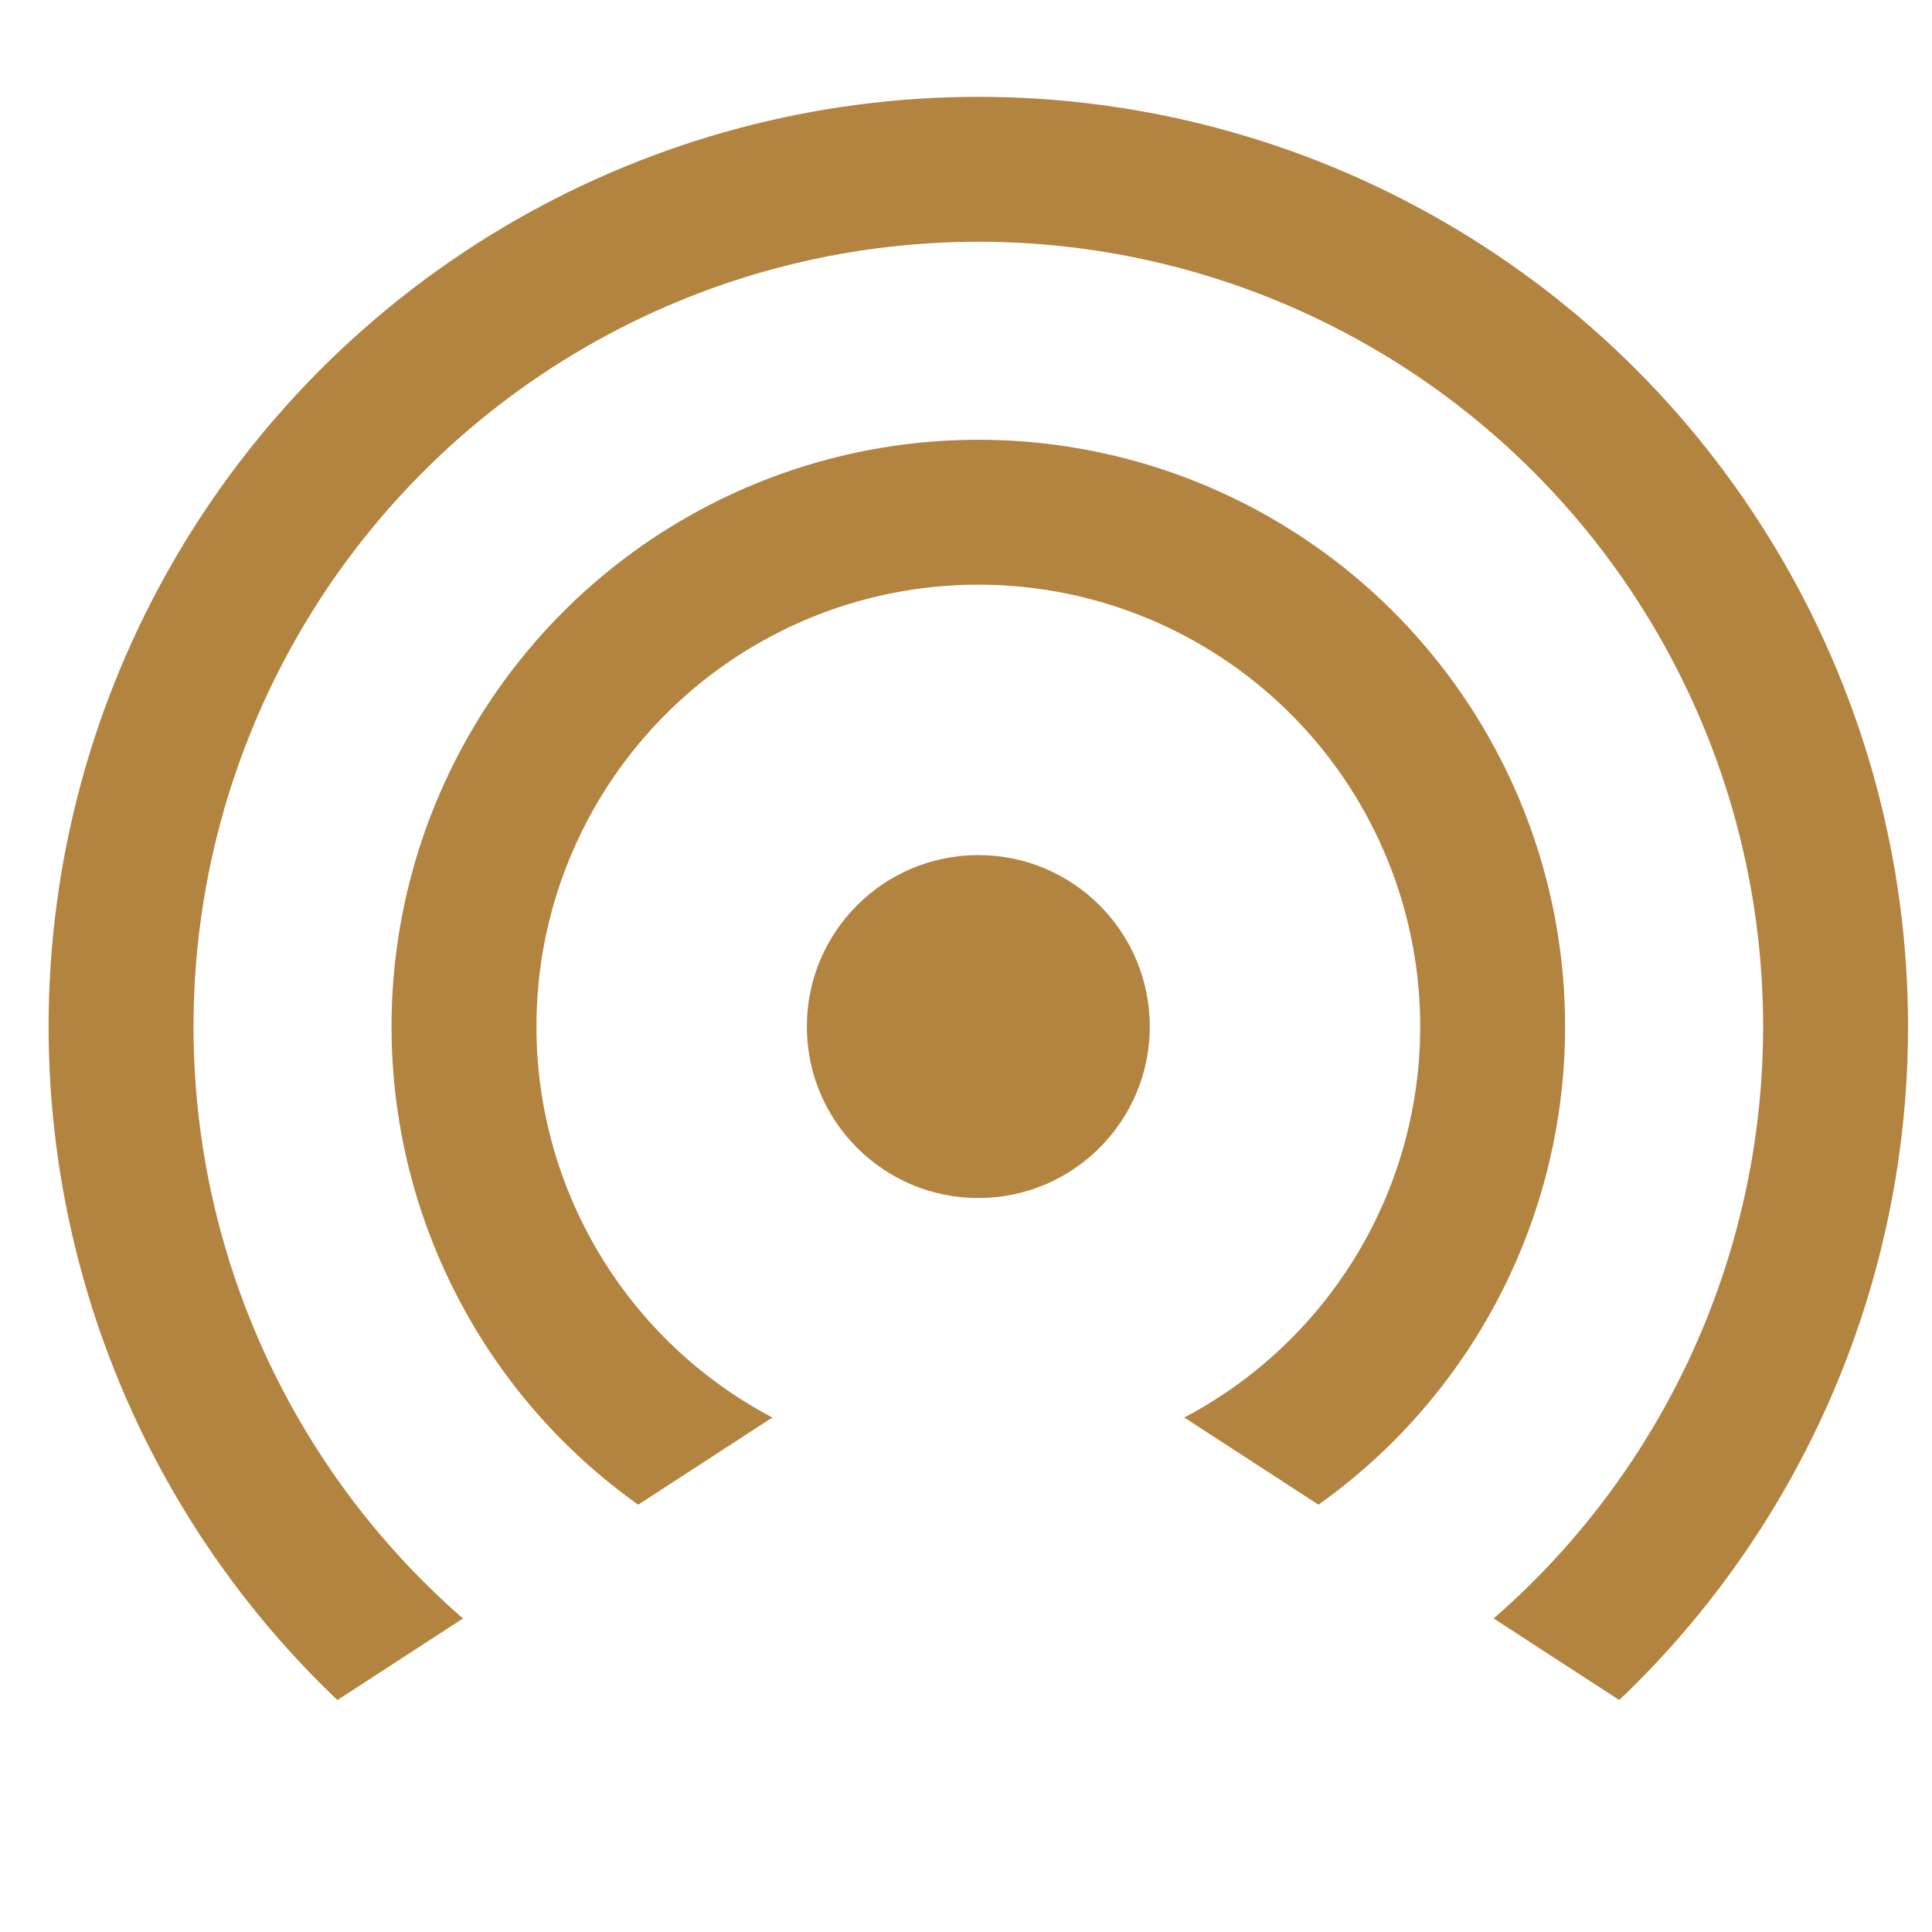 <svg xmlns="http://www.w3.org/2000/svg" xmlns:xlink="http://www.w3.org/1999/xlink" width="32" height="32" viewBox="0 0 32 32">
    <rect x="0" y="0" width="32" height="32" fill="#333333" stroke="none"/>
    <defs>
        <clipPath id="clip-custom_1">
            <rect width="32" height="32"/>
        </clipPath>
    </defs>
    <g id="custom_1" data-name="custom – 1" clip-path="url(#clip-custom_1)">
        <rect width="32" height="32" fill="#fff"/>
        <g id="icon-feature-broadcast" transform="translate(-5.614 1.804)">
            <circle id="Ellipse_1" data-name="Ellipse 1" cx="14.199" cy="14.199" r="14.199" transform="translate(7.619 1)" fill="#fff" stroke="#b38340" stroke-width="2.4"/>
            <circle id="Ellipse_2" data-name="Ellipse 2" cx="8.519" cy="8.519" r="8.519" transform="translate(13.299 6.68)" fill="#fff" stroke="#b38340" stroke-width="2.4"/>
            <circle id="Ellipse_3" data-name="Ellipse 3" cx="2.84" cy="2.84" r="2.84" transform="translate(18.978 12.359)" fill="#b38340"/>
            <path id="Path_1" data-name="Path 1" d="M21.818,14,41.493,26.779H2.144Z" transform="translate(0 5.459)" fill="#fff"/>
        </g>
    </g>
</svg>
